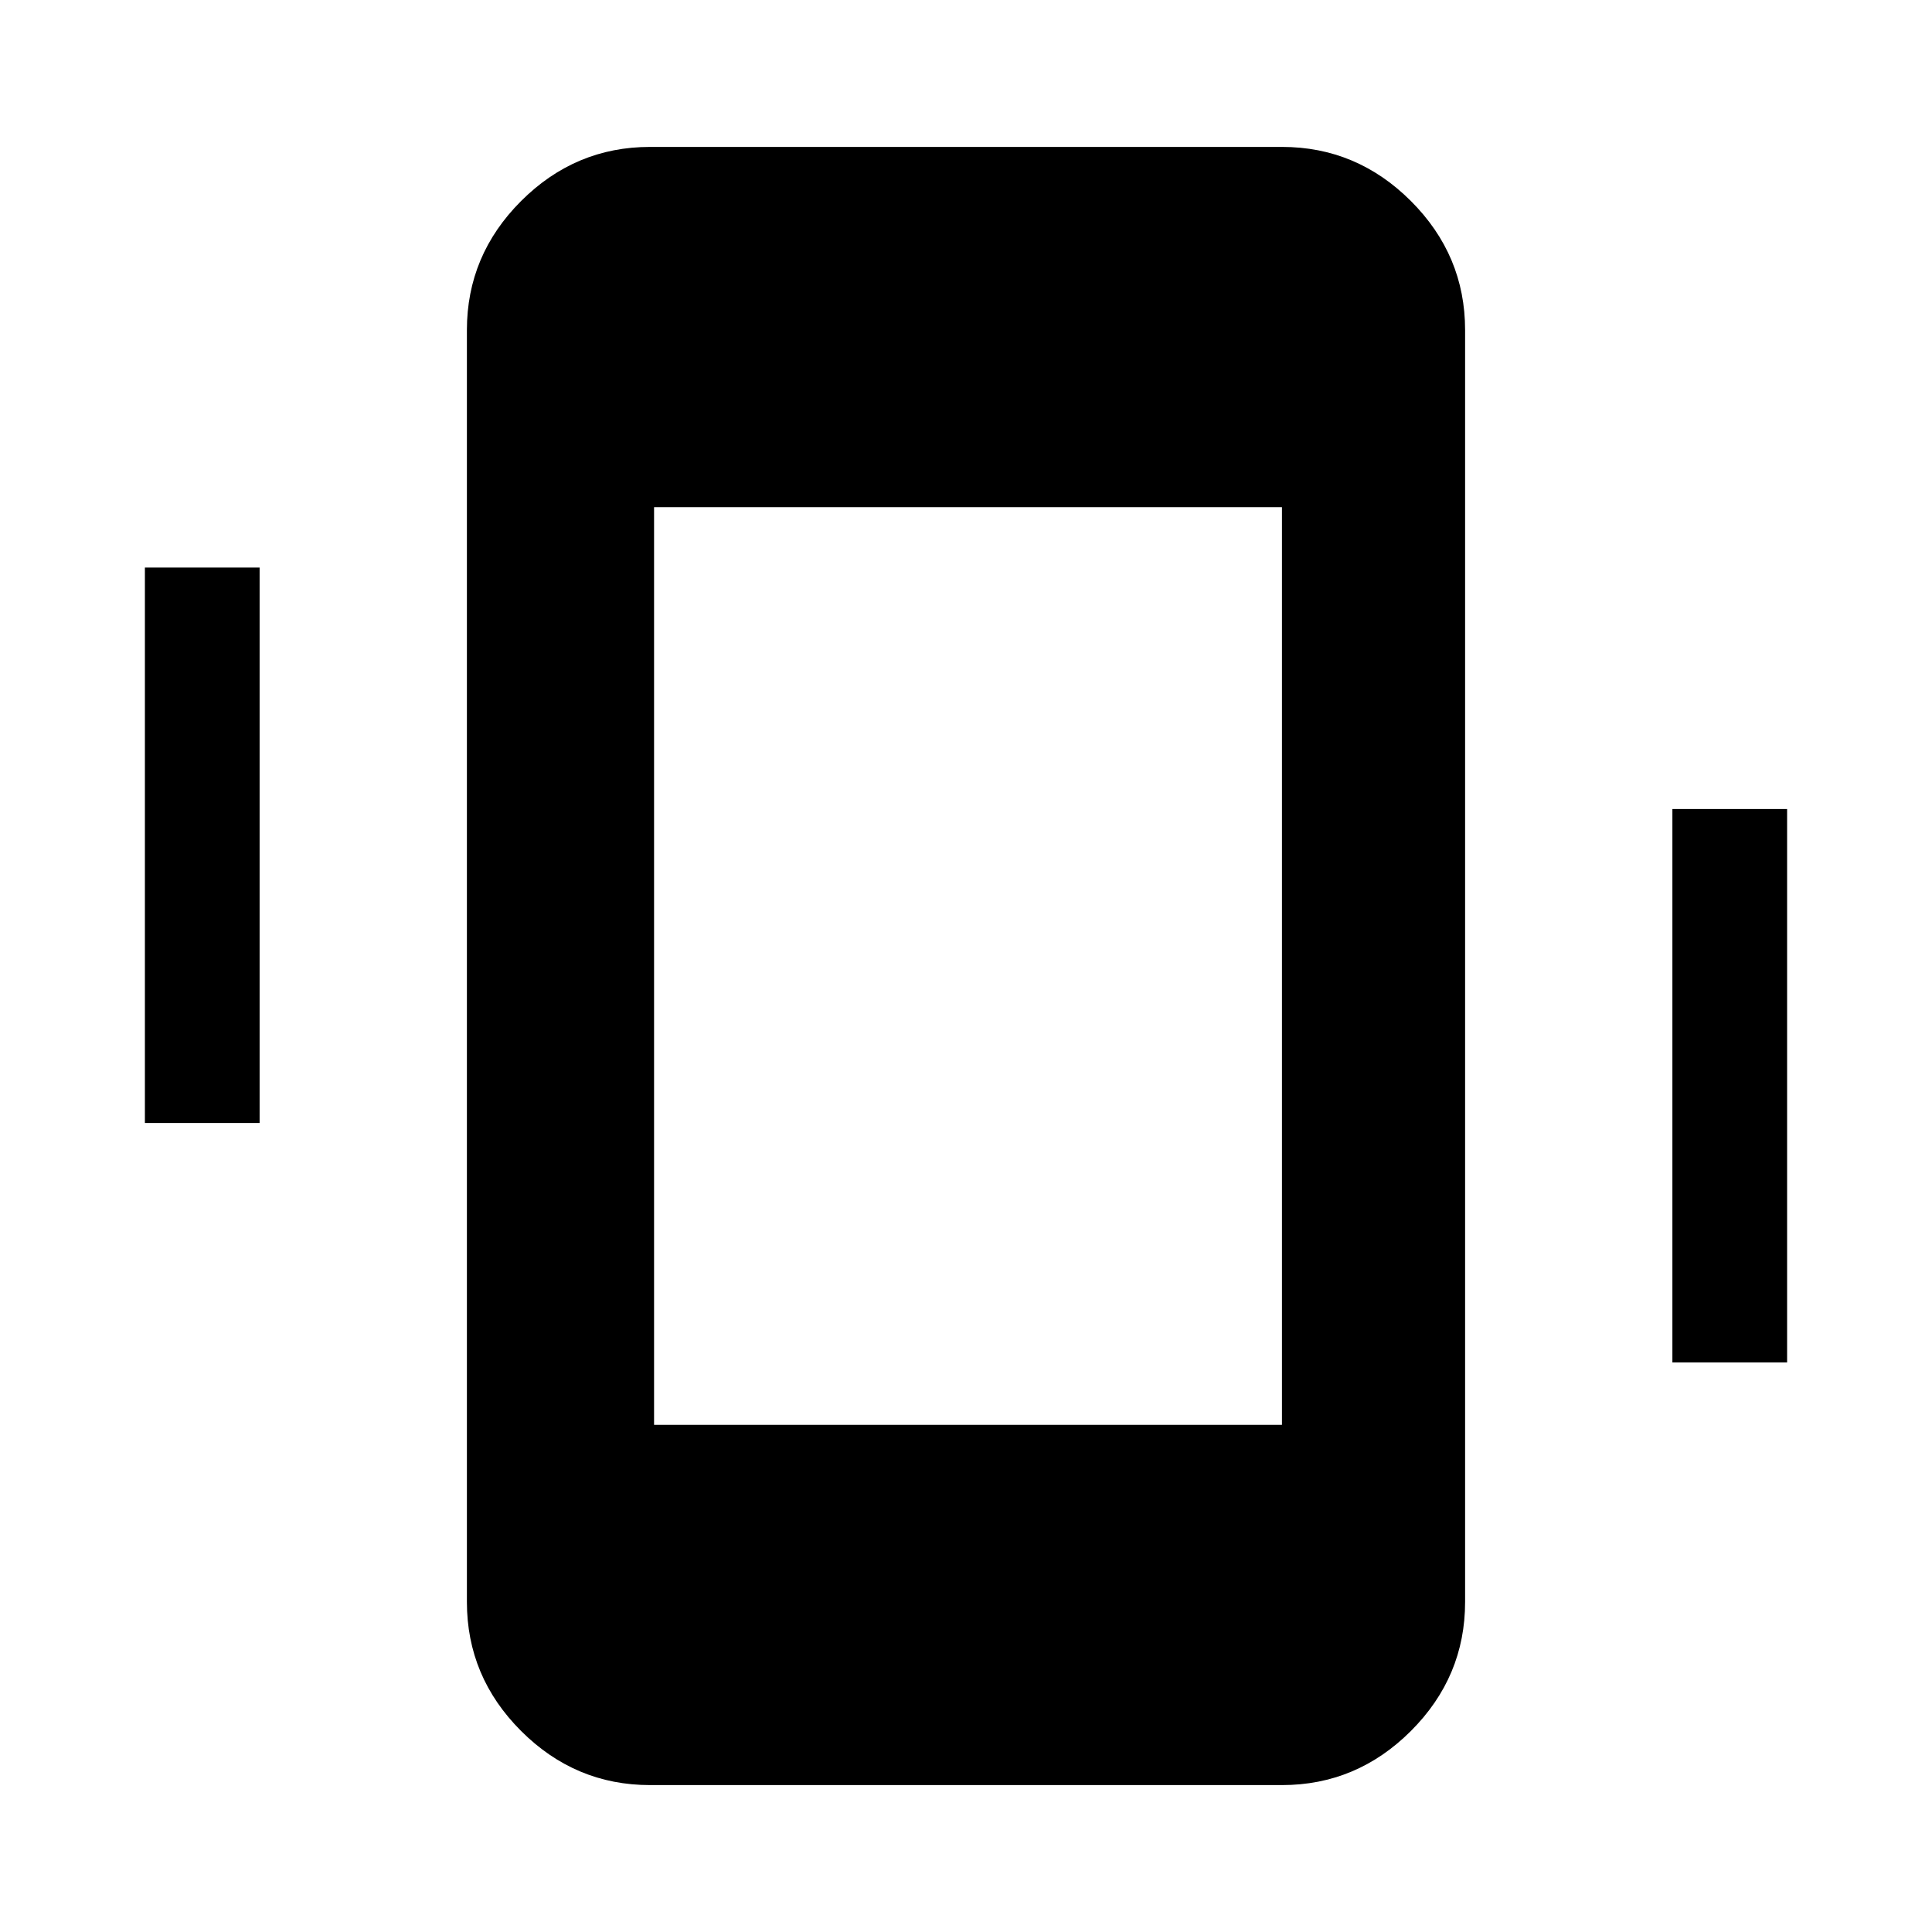 <svg xmlns="http://www.w3.org/2000/svg" height="48" viewBox="0 -960 960 960" width="48"><path d="M72-402v-276h57v276H72Zm759 119v-275h57v275h-57ZM323-73q-37.17 0-64.09-26.91Q232-126.82 232-164v-632q0-37.17 26.91-64.09Q285.83-887 323-887h314q37.17 0 64.09 26.91Q728-833.17 728-796v632q0 37.18-26.91 64.09Q674.17-73 637-73H323Zm2-179h312v-456H325v456Z"/></svg>